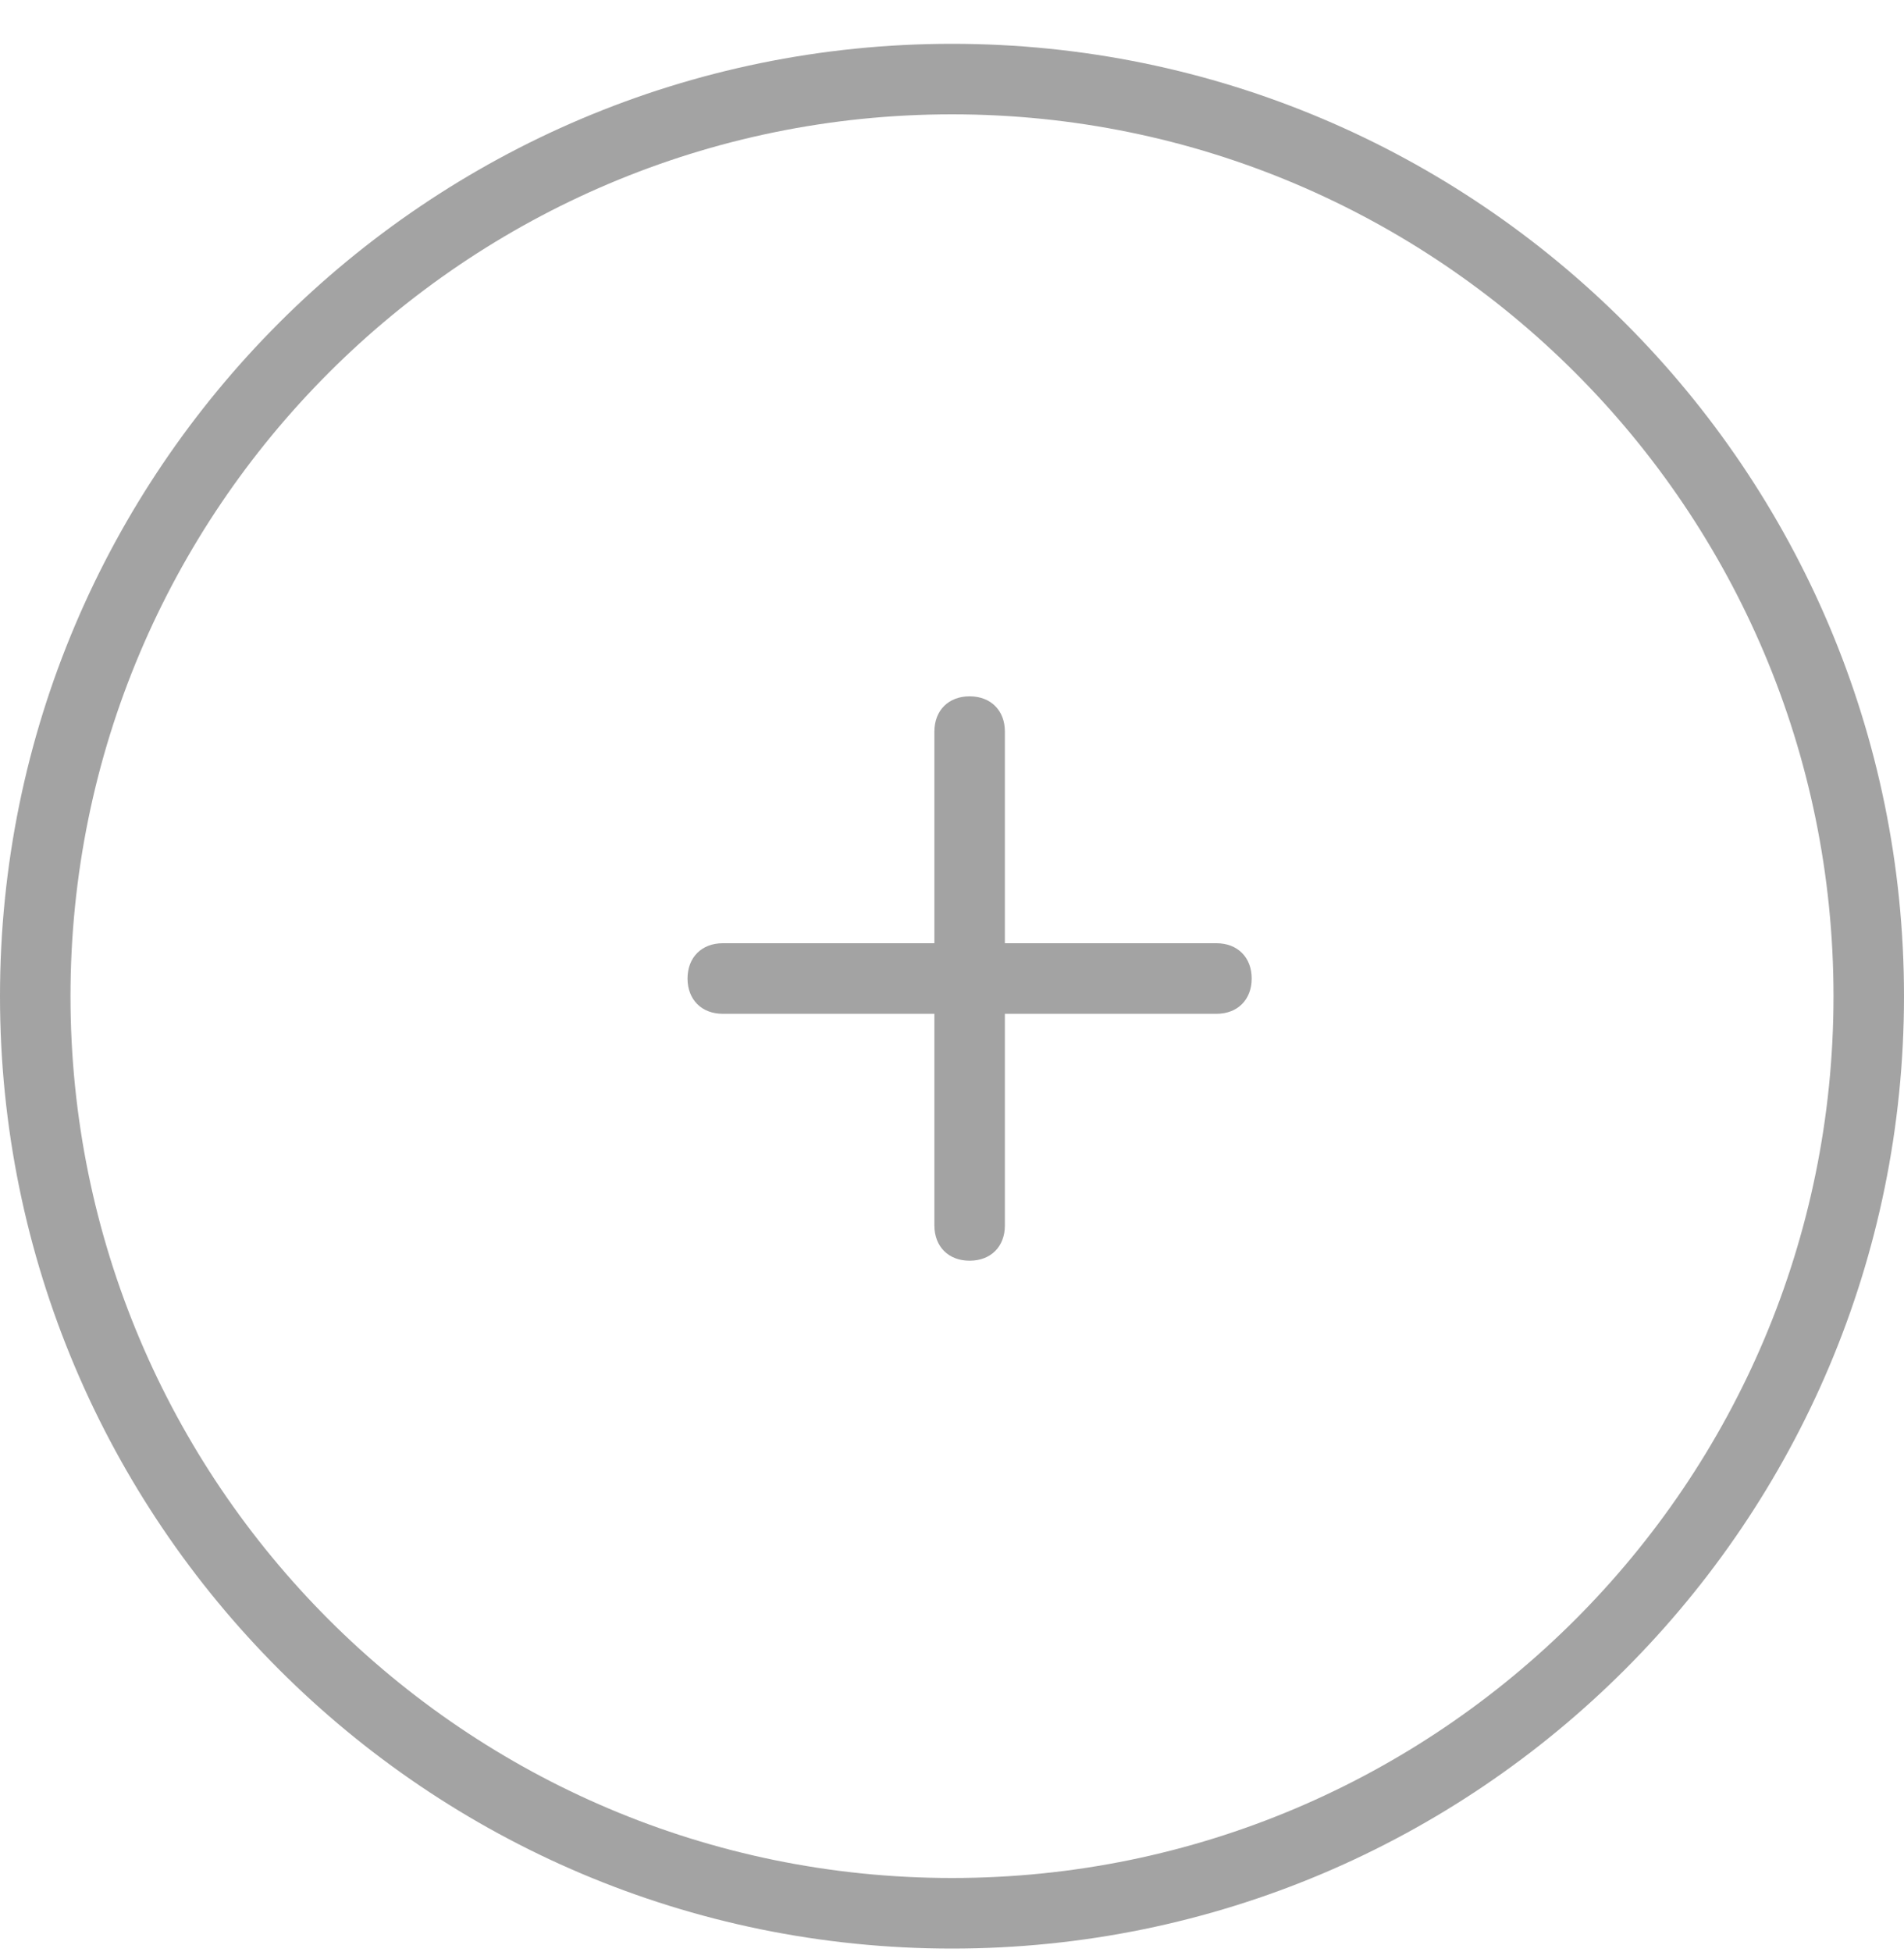 <svg width="40" height="41" viewBox="0 0 40 41" fill="none" xmlns="http://www.w3.org/2000/svg">
<path fill-rule="evenodd" clip-rule="evenodd" d="M25.555 19.808H21.111V15.364C21.111 14.919 20.815 14.623 20.37 14.623C19.926 14.623 19.63 14.919 19.63 15.364V19.808H15.185C14.741 19.808 14.444 20.105 14.444 20.549C14.444 20.993 14.741 21.29 15.185 21.29H19.63V25.734C19.63 26.179 19.926 26.475 20.37 26.475C20.815 26.475 21.111 26.179 21.111 25.734V21.29H25.555C26 21.29 26.296 20.993 26.296 20.549C26.296 20.105 26 19.808 25.555 19.808Z" fill="#A3A3A3"/>
<path d="M20 40.92C8.963 40.92 0 31.957 0 20.92C0 9.883 8.963 0.92 20 0.92C31.037 0.92 40 9.883 40 20.92C40 31.957 31.037 40.92 20 40.92ZM20 2.401C9.778 2.401 1.481 10.698 1.481 20.92C1.481 31.142 9.778 39.438 20 39.438C30.222 39.438 38.519 31.142 38.519 20.92C38.519 10.698 30.222 2.401 20 2.401Z" fill="#A3A3A3"/>
</svg>
